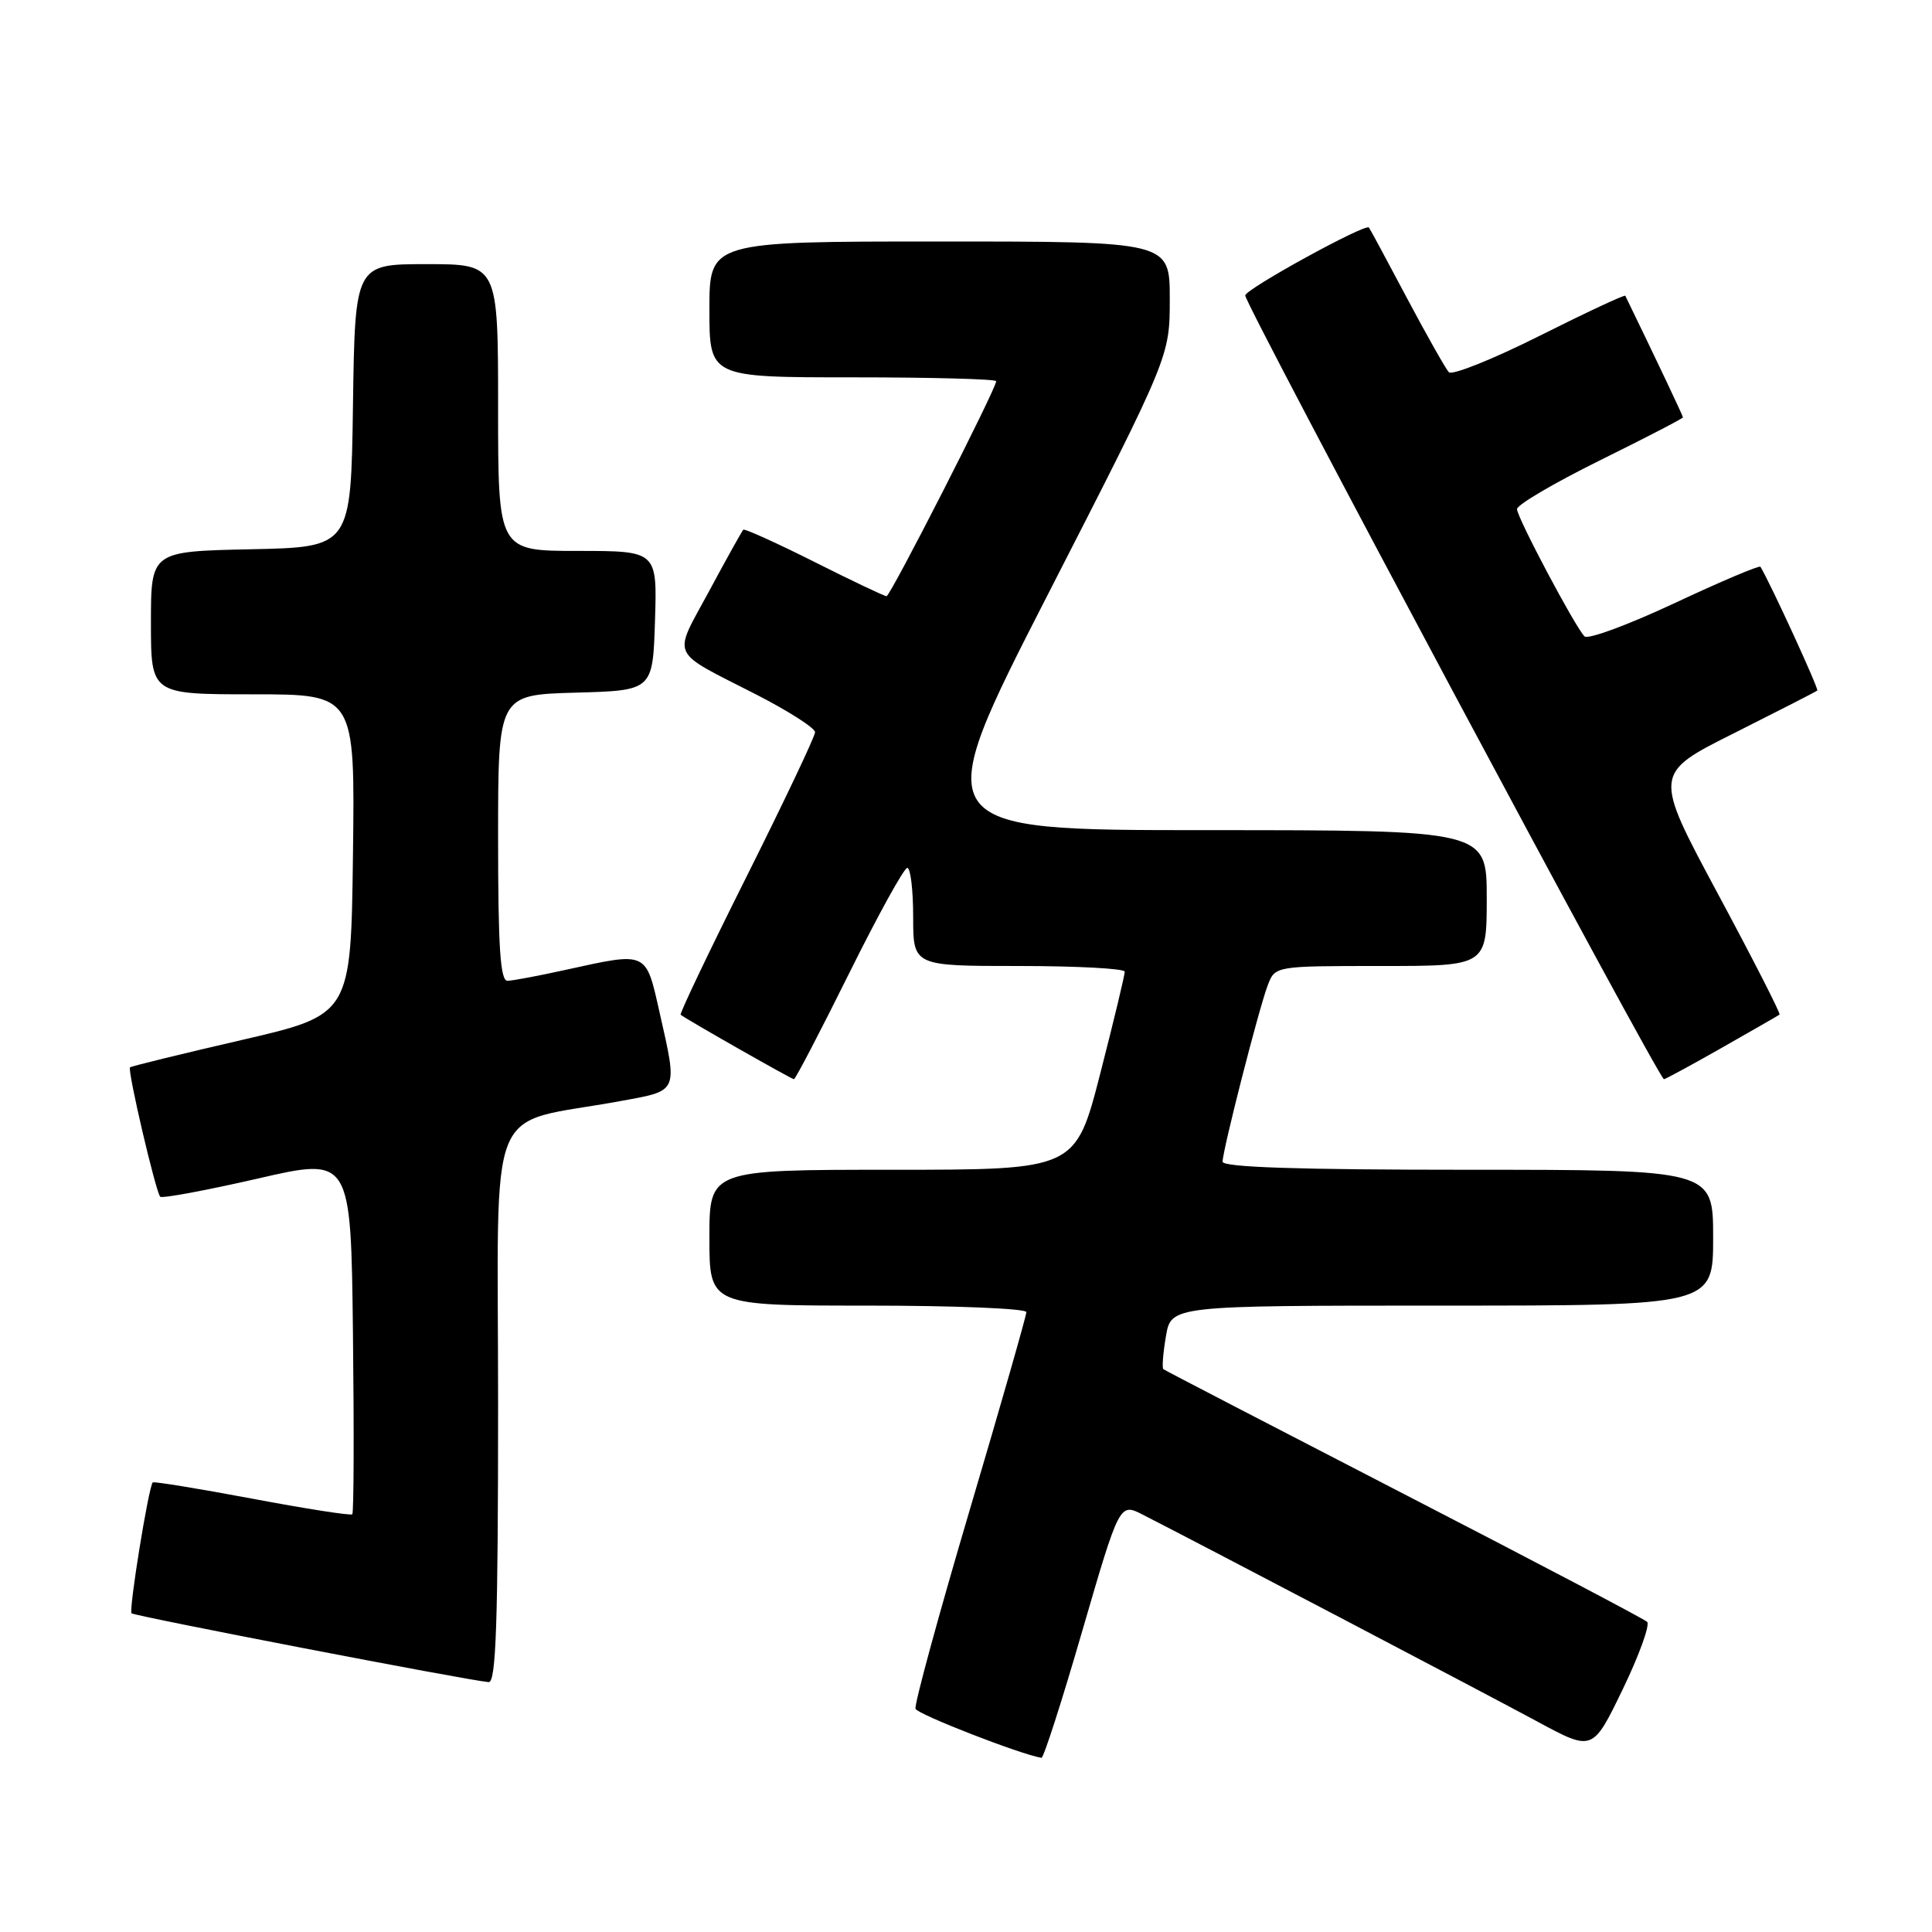 <?xml version="1.0" encoding="UTF-8" standalone="no"?>
<!DOCTYPE svg PUBLIC "-//W3C//DTD SVG 1.1//EN" "http://www.w3.org/Graphics/SVG/1.1/DTD/svg11.dtd" >
<svg xmlns="http://www.w3.org/2000/svg" xmlns:xlink="http://www.w3.org/1999/xlink" version="1.1" viewBox="0 0 256 256">
 <g >
 <path fill="currentColor"
d=" M 143.42 216.06 C 148.35 199.13 148.35 199.13 151.42 200.70 C 158.42 204.26 197.04 224.51 203.77 228.15 C 211.04 232.07 211.04 232.07 215.02 223.84 C 217.21 219.31 218.66 215.28 218.25 214.90 C 217.84 214.51 203.32 206.88 186.00 197.95 C 168.68 189.01 154.34 181.58 154.15 181.42 C 153.96 181.26 154.11 179.30 154.49 177.07 C 155.18 173.00 155.18 173.00 191.09 173.00 C 227.00 173.00 227.00 173.00 227.00 164.00 C 227.00 155.00 227.00 155.00 194.50 155.00 C 172.11 155.00 162.00 154.67 162.00 153.93 C 162.00 152.43 166.80 133.65 167.98 130.56 C 168.95 128.00 168.95 128.00 182.98 128.00 C 197.00 128.00 197.00 128.00 197.00 119.00 C 197.00 110.00 197.00 110.00 159.93 110.00 C 122.86 110.00 122.86 110.00 138.93 78.61 C 155.00 47.22 155.00 47.22 155.00 39.61 C 155.00 32.00 155.00 32.00 124.50 32.00 C 94.00 32.00 94.00 32.00 94.00 41.00 C 94.00 50.00 94.00 50.00 113.00 50.00 C 123.45 50.00 132.00 50.23 132.00 50.51 C 132.00 51.51 117.98 79.00 117.47 79.00 C 117.19 79.00 112.87 76.95 107.88 74.44 C 102.88 71.93 98.65 70.02 98.49 70.19 C 98.32 70.36 96.27 74.03 93.95 78.35 C 89.12 87.30 88.56 86.07 100.25 92.05 C 104.51 94.24 108.00 96.47 108.00 97.02 C 108.00 97.57 103.92 106.16 98.94 116.12 C 93.96 126.07 90.02 134.33 90.19 134.46 C 90.98 135.09 104.89 143.00 105.20 143.00 C 105.40 143.00 108.68 136.70 112.50 129.00 C 116.32 121.30 119.79 115.00 120.22 115.00 C 120.65 115.00 121.00 117.92 121.00 121.50 C 121.00 128.00 121.00 128.00 135.00 128.00 C 142.70 128.00 149.01 128.34 149.03 128.75 C 149.05 129.16 147.59 135.24 145.79 142.25 C 142.51 155.00 142.51 155.00 118.26 155.00 C 94.00 155.00 94.00 155.00 94.00 164.00 C 94.00 173.00 94.00 173.00 115.00 173.00 C 126.55 173.00 136.00 173.39 136.00 173.86 C 136.00 174.33 132.62 186.14 128.49 200.09 C 124.36 214.04 121.13 225.89 121.31 226.42 C 121.55 227.15 135.27 232.49 138.00 232.92 C 138.28 232.96 140.72 225.38 143.42 216.06 Z  M 66.00 186.08 C 66.00 144.55 64.11 149.23 82.25 145.89 C 89.97 144.48 89.81 144.84 87.39 134.12 C 85.56 125.99 85.83 126.12 75.00 128.50 C 71.42 129.29 67.94 129.95 67.25 129.96 C 66.29 129.99 66.00 125.56 66.00 111.03 C 66.00 92.07 66.00 92.07 76.25 91.78 C 86.50 91.50 86.50 91.50 86.79 82.25 C 87.08 73.00 87.08 73.00 76.54 73.00 C 66.00 73.00 66.00 73.00 66.00 54.00 C 66.00 35.00 66.00 35.00 56.52 35.00 C 47.04 35.00 47.04 35.00 46.77 53.75 C 46.50 72.50 46.50 72.50 33.25 72.78 C 20.00 73.06 20.00 73.06 20.00 82.53 C 20.00 92.00 20.00 92.00 33.52 92.00 C 47.04 92.00 47.04 92.00 46.77 113.23 C 46.50 134.46 46.50 134.46 32.01 137.81 C 24.04 139.65 17.39 141.28 17.23 141.43 C 16.86 141.80 20.64 157.97 21.23 158.57 C 21.49 158.82 27.28 157.74 34.10 156.18 C 46.50 153.32 46.50 153.32 46.77 176.81 C 46.92 189.73 46.88 200.46 46.68 200.65 C 46.49 200.85 40.52 199.92 33.42 198.58 C 26.32 197.25 20.39 196.28 20.24 196.43 C 19.69 196.98 17.04 213.37 17.43 213.77 C 17.81 214.14 61.96 222.66 64.75 222.89 C 65.73 222.98 66.00 215.01 66.00 186.08 Z  M 228.16 138.83 C 232.20 136.53 235.64 134.56 235.80 134.44 C 235.97 134.32 232.28 127.09 227.59 118.36 C 219.08 102.50 219.08 102.50 229.79 97.14 C 235.68 94.18 240.63 91.65 240.80 91.50 C 241.03 91.30 234.61 77.33 233.27 75.10 C 233.14 74.88 228.01 77.05 221.89 79.92 C 215.76 82.79 210.39 84.78 209.95 84.32 C 208.66 82.98 201.03 68.59 201.01 67.46 C 201.01 66.89 205.95 63.99 212.00 61.00 C 218.05 58.01 223.00 55.45 223.00 55.30 C 223.00 55.10 219.39 47.48 215.36 39.19 C 215.28 39.02 210.16 41.41 203.98 44.51 C 197.80 47.61 192.40 49.77 191.98 49.32 C 191.56 48.87 189.06 44.45 186.43 39.50 C 183.81 34.55 181.54 30.34 181.39 30.15 C 180.95 29.56 165.00 38.32 165.00 39.15 C 165.00 40.43 219.80 143.00 220.48 143.00 C 220.67 143.00 224.13 141.12 228.16 138.83 Z "/>
</g>
</svg>